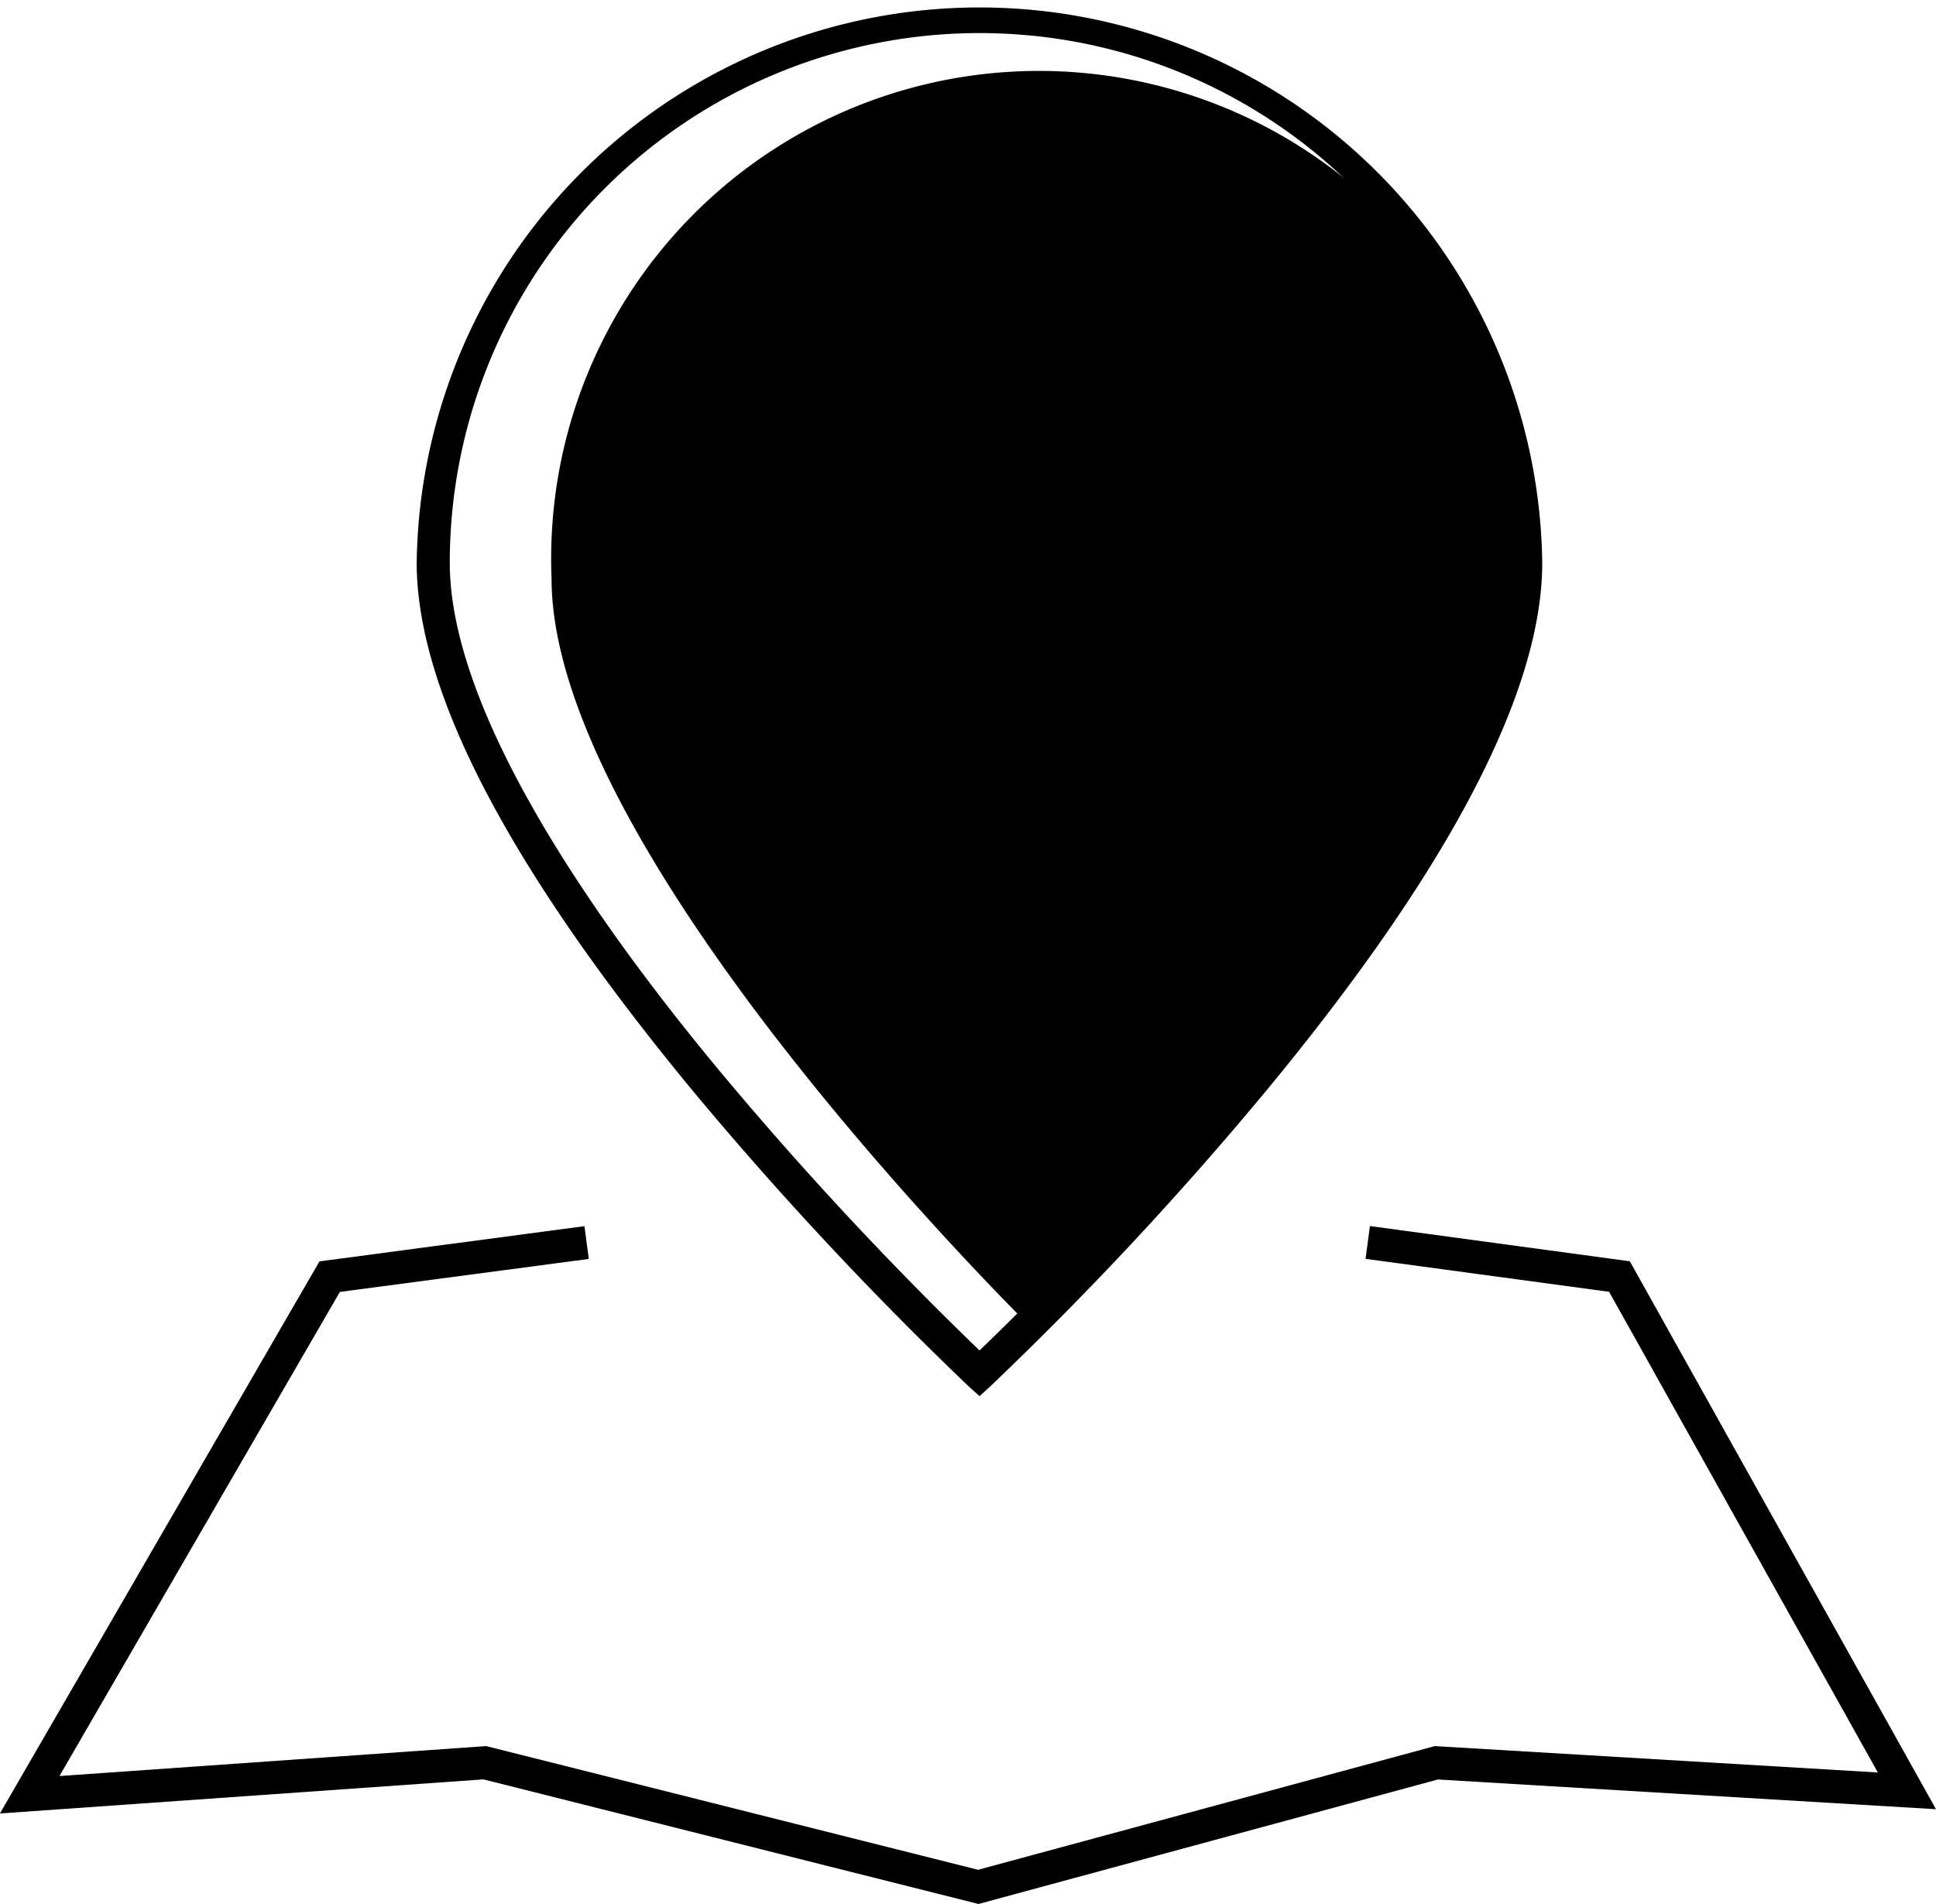 <svg xmlns="http://www.w3.org/2000/svg" width="19.077" height="18.764" viewBox="0 0 19.077 18.764">
  <g id="Group_86" data-name="Group 86" transform="translate(-774 -404.436)">
    <path id="Path_26" data-name="Path 26" d="M331.306,115.021c0,2.774-4.8,7.454-4.8,7.454s-4.8-4.68-4.8-7.454a4.807,4.807,0,1,1,9.606,0Z" transform="translate(457.729 295.117)"/>
    <path id="Path_29" data-name="Path 29" d="M266.246,92.359l-.111-.1a35.044,35.044,0,0,1-2.707-2.9c-1.809-2.188-2.728-3.941-2.728-5.214a5.546,5.546,0,0,1,11.091,0c0,1.271-.917,3.025-2.728,5.214a34.191,34.191,0,0,1-2.707,2.9Zm0-13.433a5.22,5.22,0,0,0-5.22,5.22c0,1.486,1.442,3.542,2.652,5a34.871,34.871,0,0,0,2.568,2.763,34.751,34.751,0,0,0,2.57-2.763c1.21-1.462,2.652-3.518,2.652-5a5.22,5.22,0,0,0-5.222-5.22Z" transform="translate(517.406 325.836)"/>
    <path id="Path_30" data-name="Path 30" d="M81.042,642.48l-4.878-1.228-4.765.336,3.149-5.441,2.611-.347.043.323-2.453.325-2.763,4.771,4.205-.295,4.847,1.219,4.5-1.219,4.366.26-2.648-4.737-2.4-.325.043-.323,2.561.347,3.017,5.4-4.908-.293Z" transform="translate(702.6 -219.28)"/>
  </g>
</svg>
